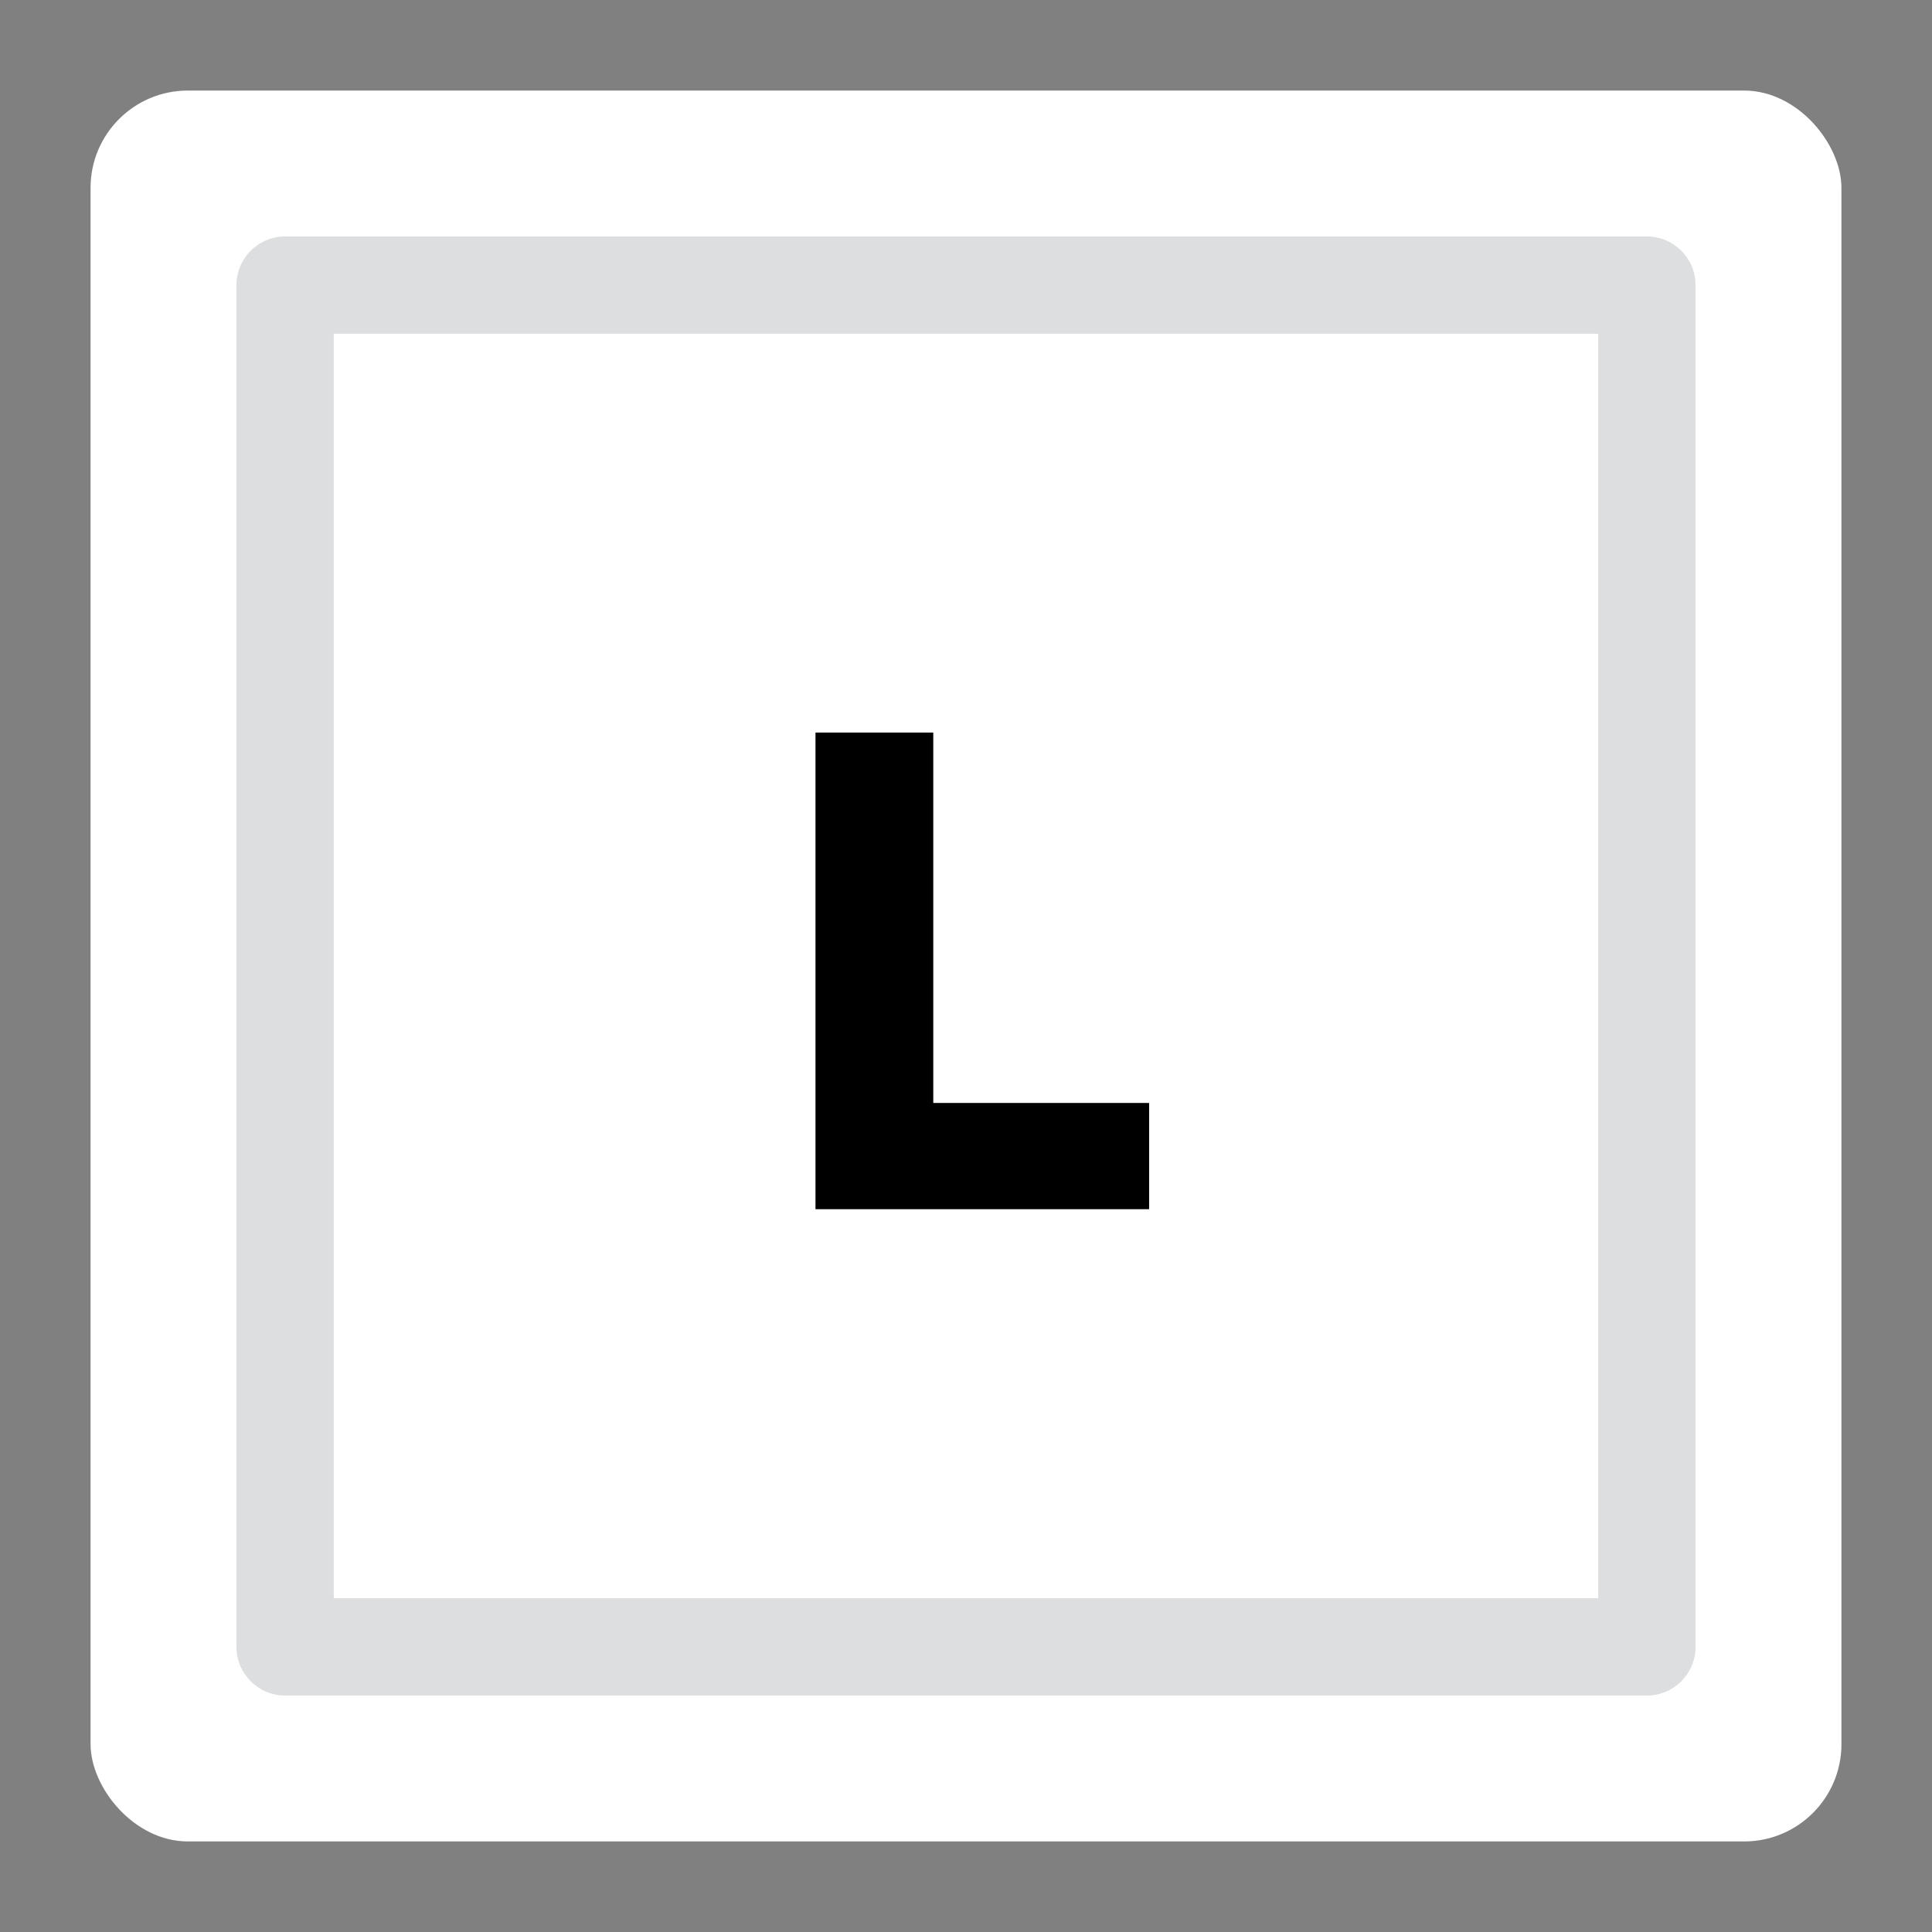 <svg width="64" height="64" viewBox="0 0 64 64" fill="none" xmlns="http://www.w3.org/2000/svg">
<rect x="0" y="0" width="64" height="64" fill="#808080" stroke="none"/>
<rect x="3" y="3" width="58" height="58" rx="3.222" fill="white"/>
<path fill-rule="evenodd" clip-rule="evenodd" d="M11.056 11.056V52.944H52.944V11.056H11.056ZM9.444 7.833C8.555 7.833 7.833 8.555 7.833 9.444V54.556C7.833 55.445 8.555 56.167 9.444 56.167H54.556C55.445 56.167 56.167 55.445 56.167 54.556V9.444C56.167 8.555 55.445 7.833 54.556 7.833H9.444Z" fill="#DCDEDF"/>
<path d="M38.066 40.056H27.014V24.267H30.916V36.537H38.066V40.056Z" fill="black"/>
</svg>
